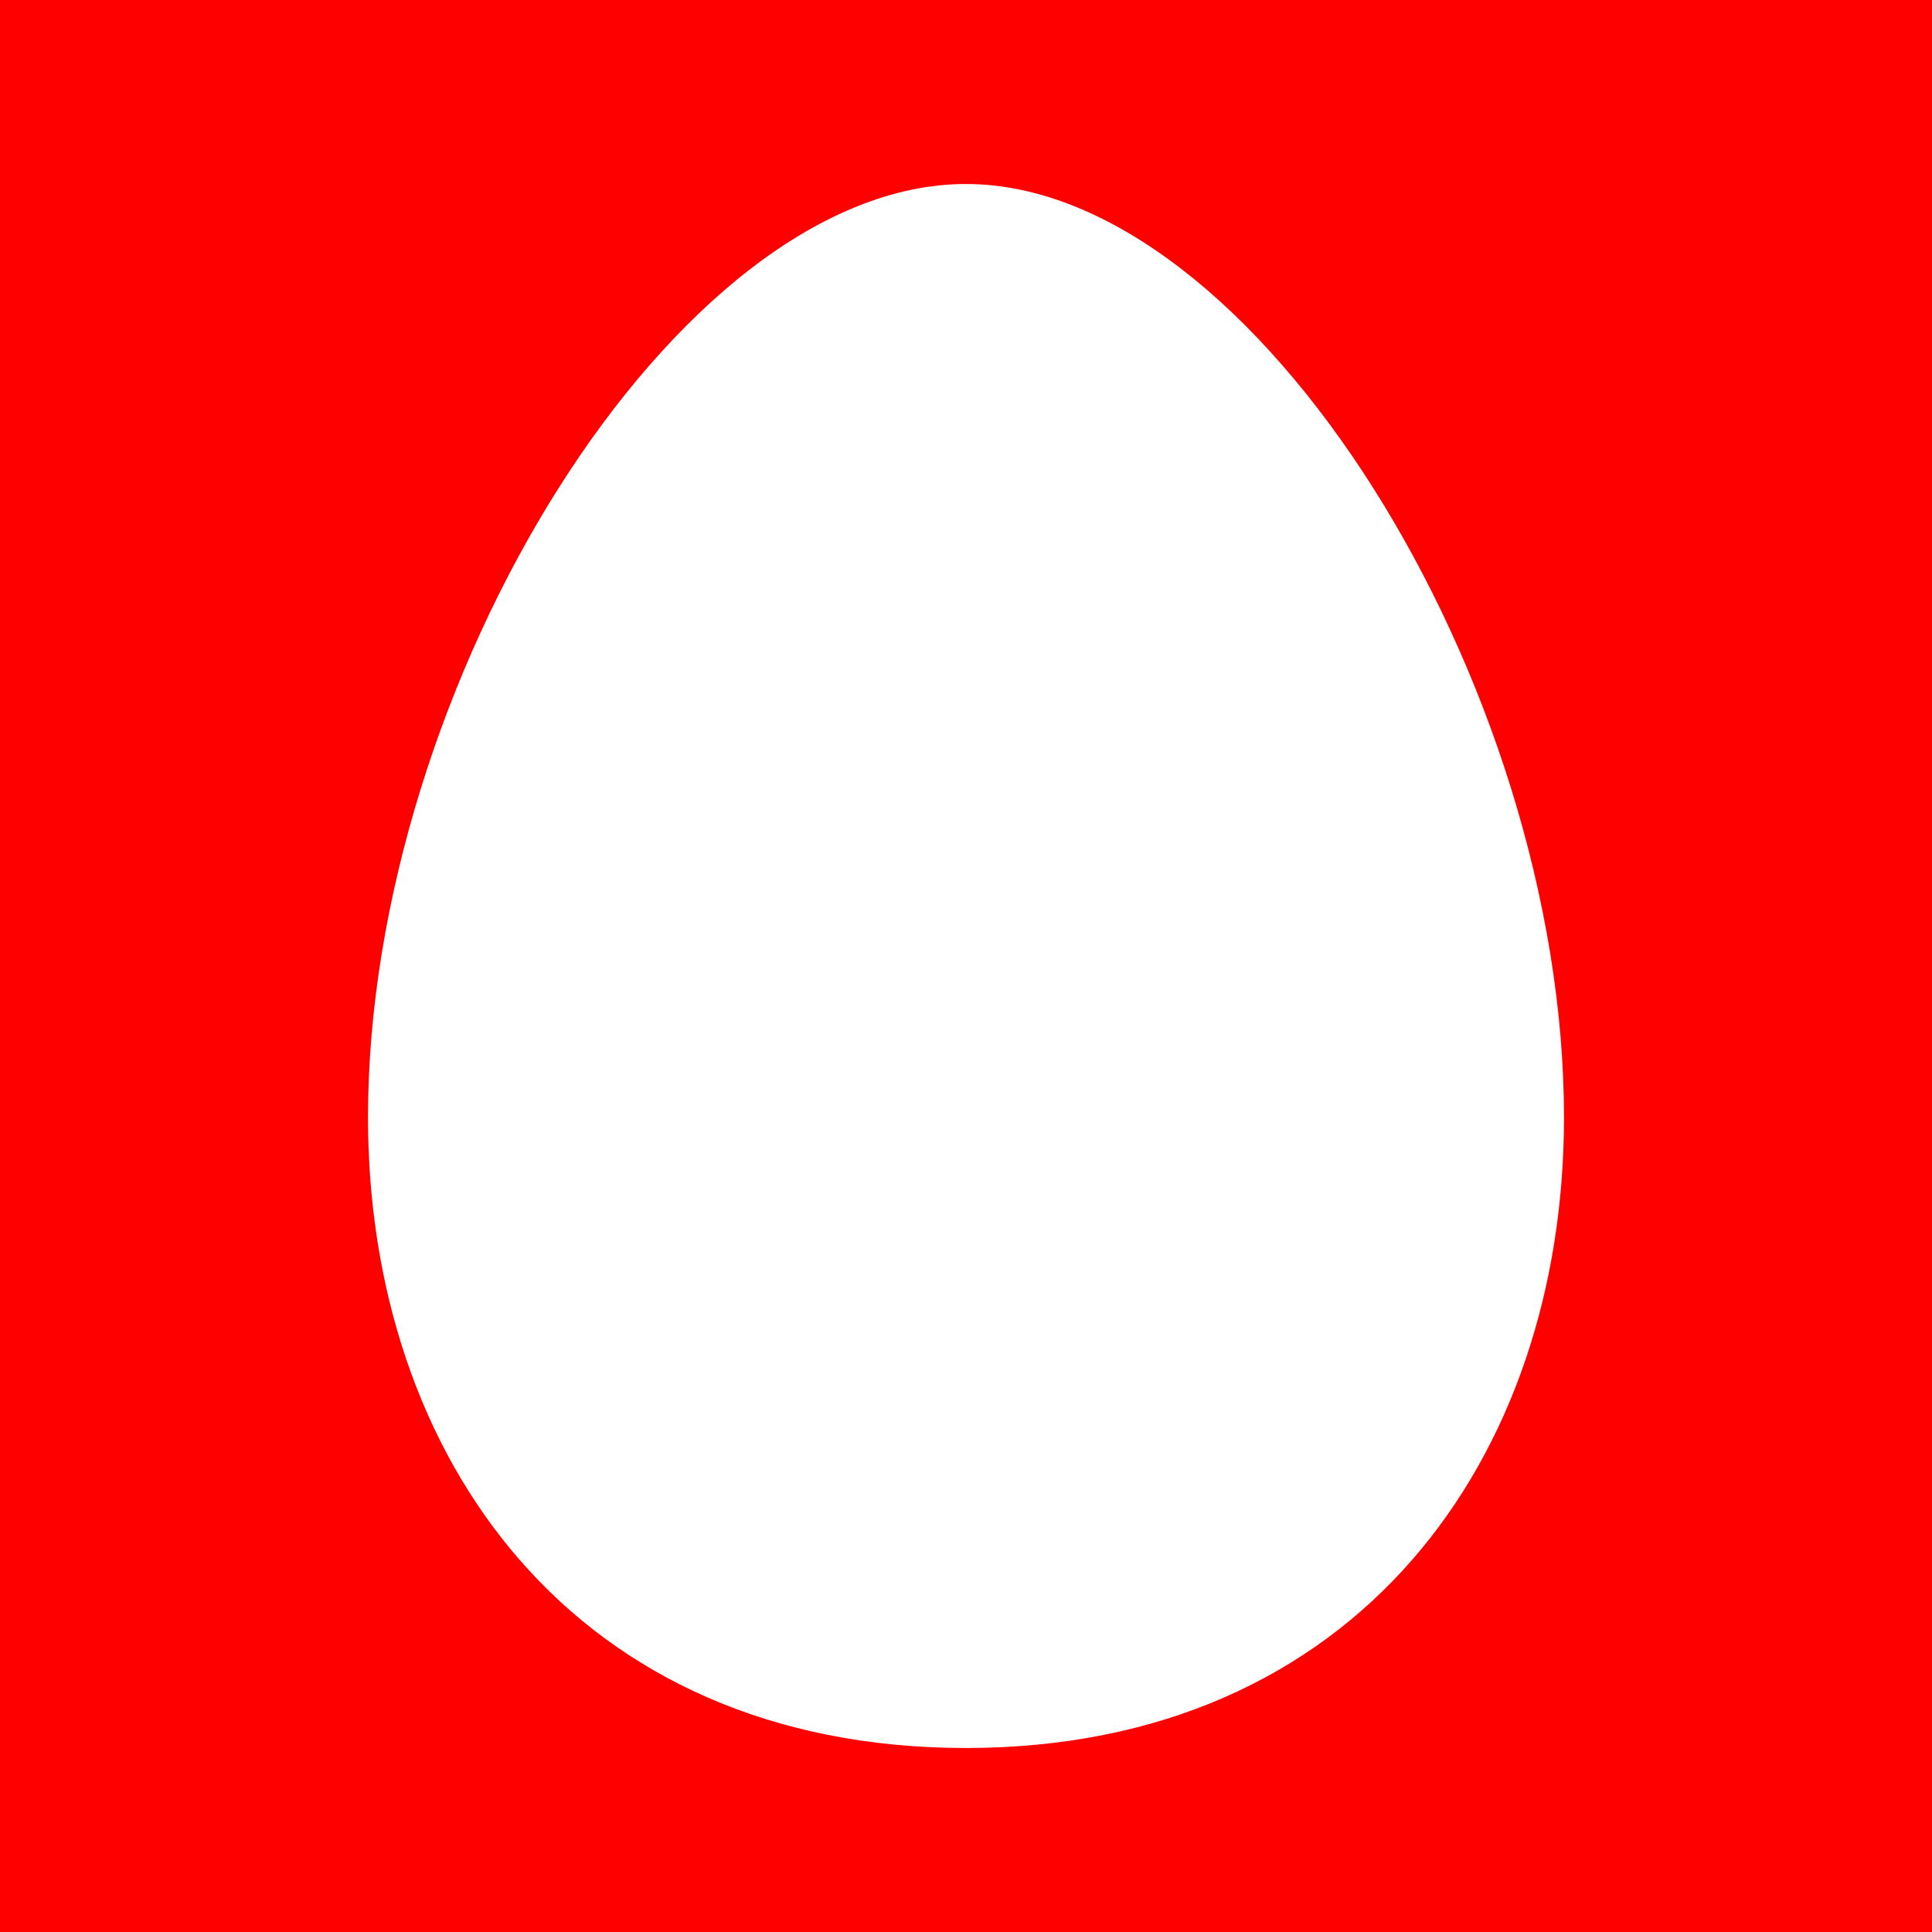 <svg width="21" height="21" viewBox="0 0 21 21" fill="none" xmlns="http://www.w3.org/2000/svg">
<path d="M0 21H21V0H0V21Z" fill="#FF0000"/>
<path d="M10.499 2C13.642 2 17 7.437 17 12.146C17 15.845 14.753 19 10.499 19C6.241 19 4 15.845 4 12.146C4 7.437 7.355 2 10.499 2Z" fill="white"/>
</svg>
